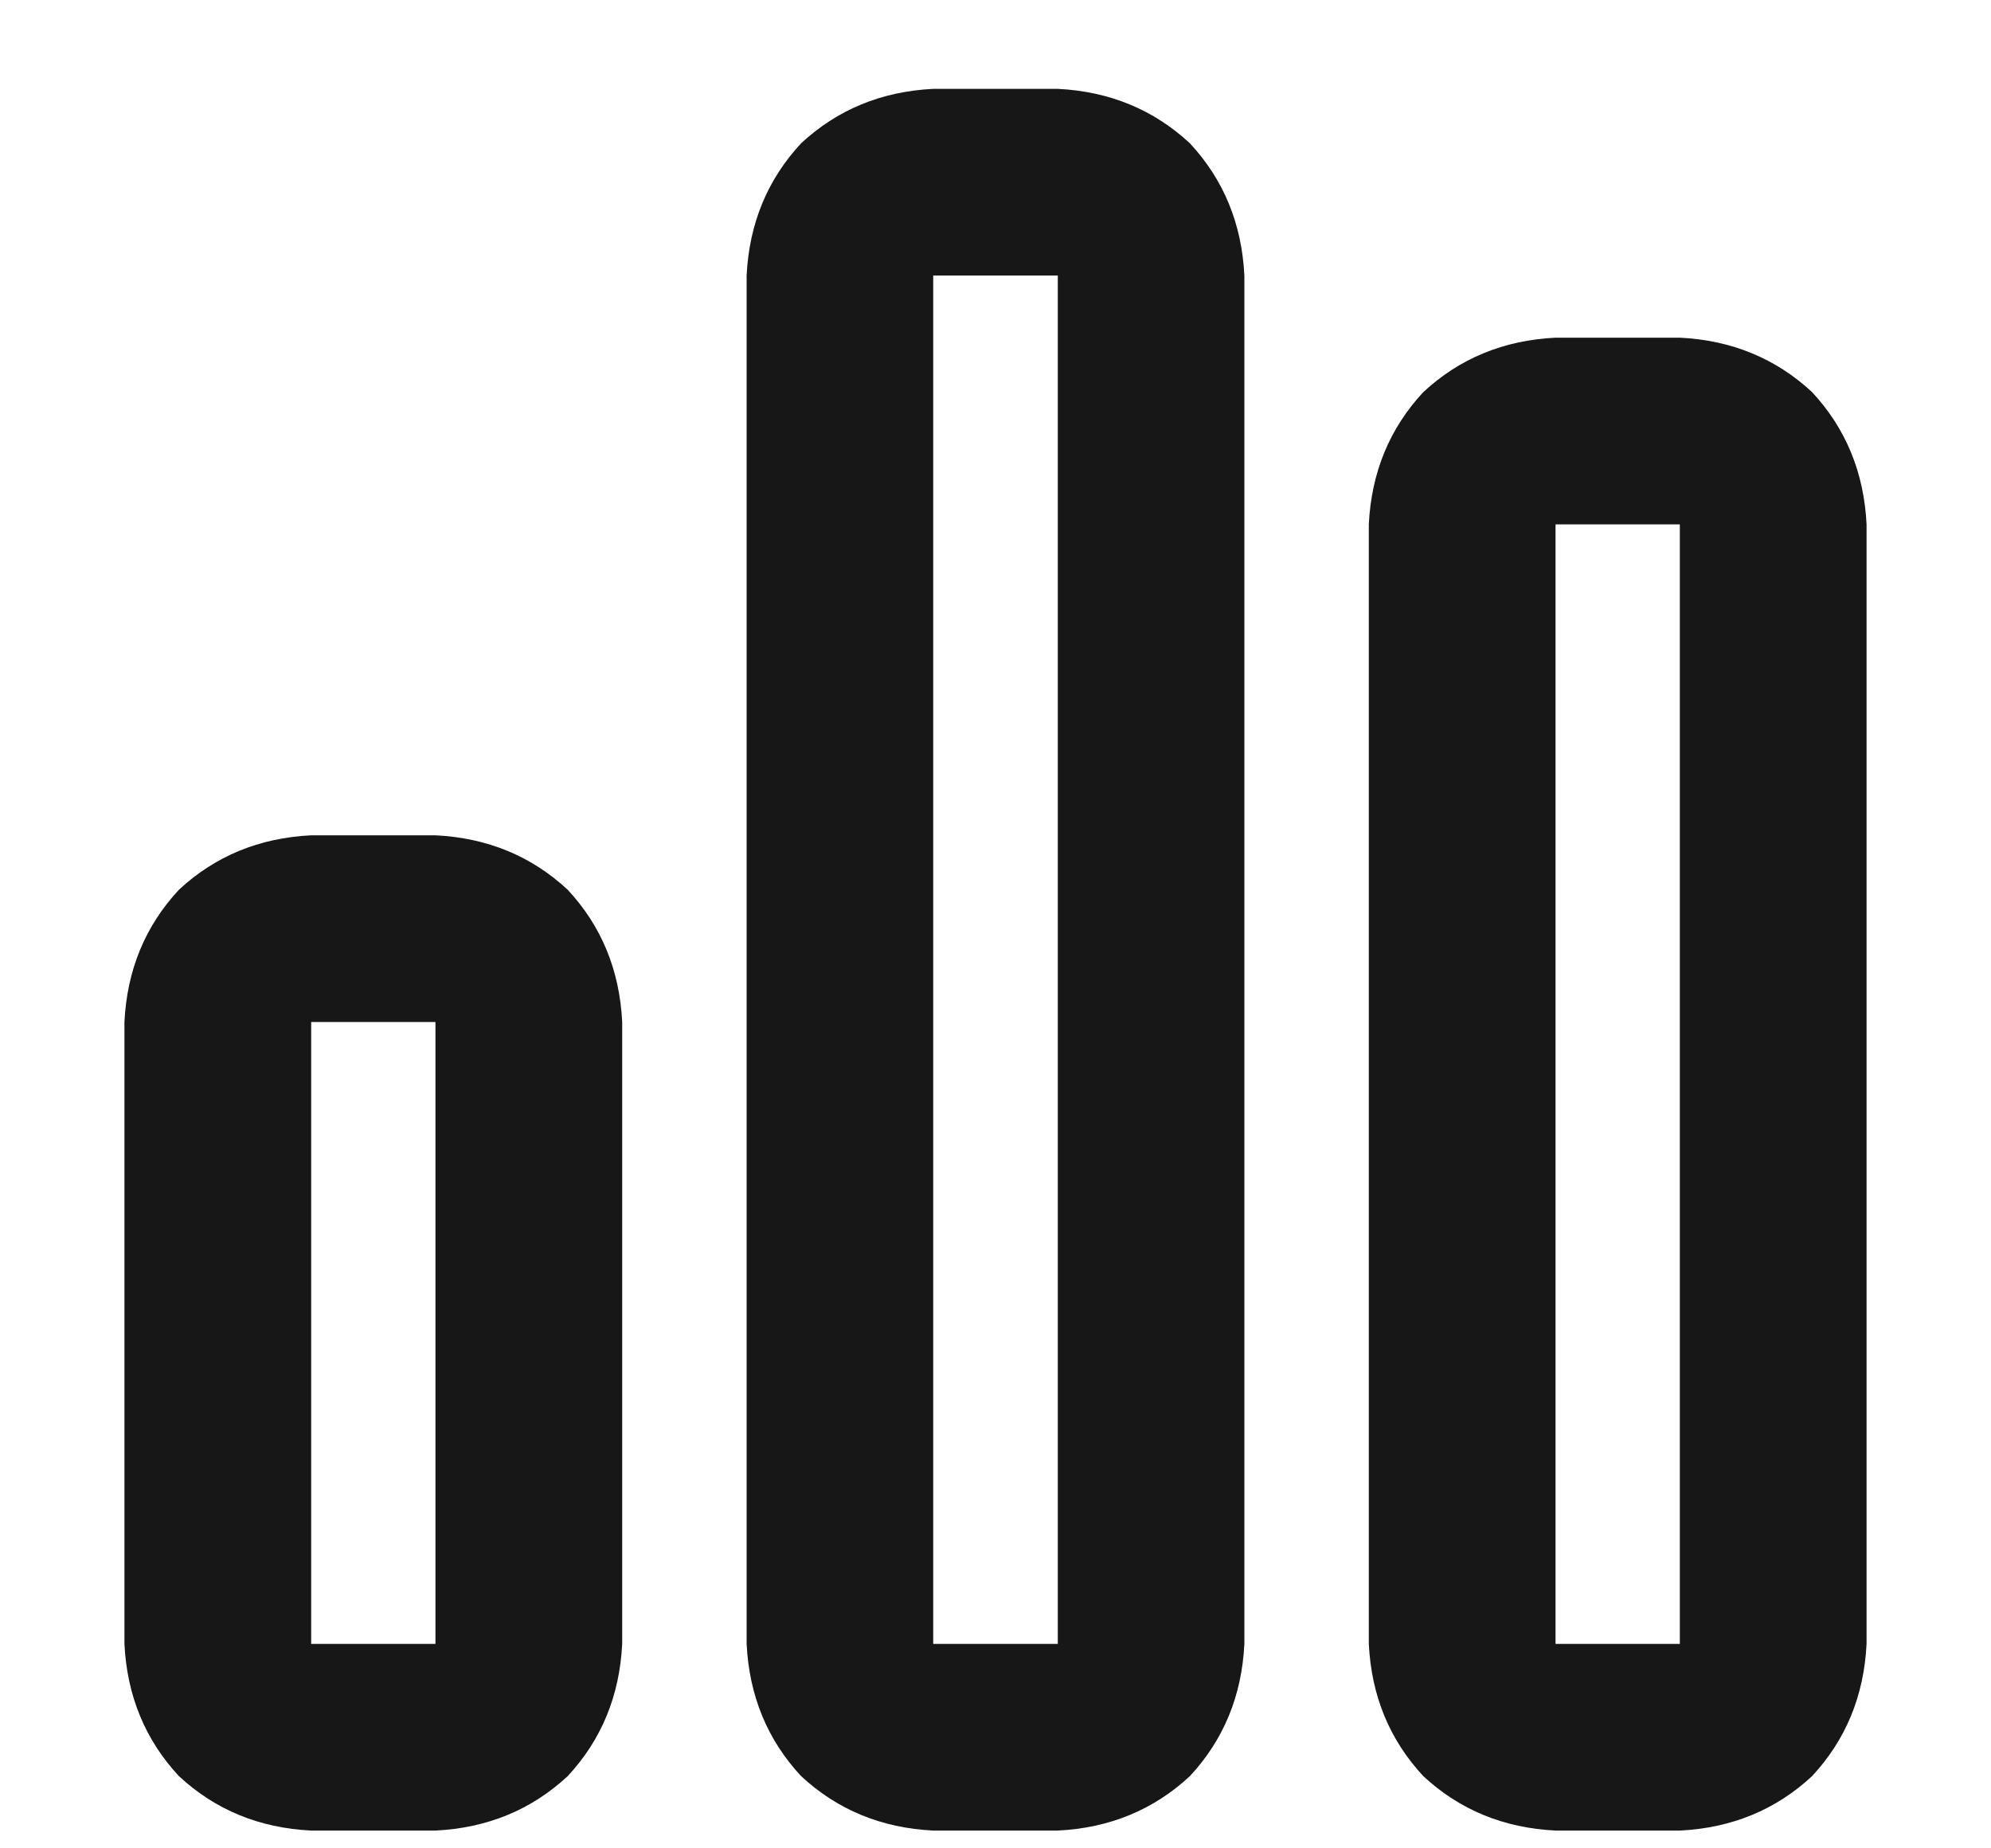 <svg width="14" height="13" viewBox="0 0 14 13" fill="none" xmlns="http://www.w3.org/2000/svg">
<path d="M7.438 0.625C7.802 0.643 8.112 0.771 8.367 1.008C8.604 1.263 8.732 1.573 8.75 1.938V11.562C8.732 11.927 8.604 12.237 8.367 12.492C8.112 12.729 7.802 12.857 7.438 12.875H6.562C6.198 12.857 5.888 12.729 5.633 12.492C5.396 12.237 5.268 11.927 5.25 11.562V1.938C5.268 1.573 5.396 1.263 5.633 1.008C5.888 0.771 6.198 0.643 6.562 0.625H7.438ZM7.438 1.938H6.562V11.562H7.438V1.938ZM3.062 5.875C3.427 5.893 3.737 6.021 3.992 6.258C4.229 6.513 4.357 6.823 4.375 7.188V11.562C4.357 11.927 4.229 12.237 3.992 12.492C3.737 12.729 3.427 12.857 3.062 12.875H2.188C1.823 12.857 1.513 12.729 1.258 12.492C1.021 12.237 0.893 11.927 0.875 11.562V7.188C0.893 6.823 1.021 6.513 1.258 6.258C1.513 6.021 1.823 5.893 2.188 5.875H3.062ZM3.062 7.188H2.188V11.562H3.062V7.188ZM9.625 3.688C9.643 3.323 9.771 3.013 10.008 2.758C10.263 2.521 10.573 2.393 10.938 2.375H11.812C12.177 2.393 12.487 2.521 12.742 2.758C12.979 3.013 13.107 3.323 13.125 3.688V11.562C13.107 11.927 12.979 12.237 12.742 12.492C12.487 12.729 12.177 12.857 11.812 12.875H10.938C10.573 12.857 10.263 12.729 10.008 12.492C9.771 12.237 9.643 11.927 9.625 11.562V3.688ZM10.938 11.562H11.812V3.688H10.938V11.562Z" fill="#171717"/>
</svg>
